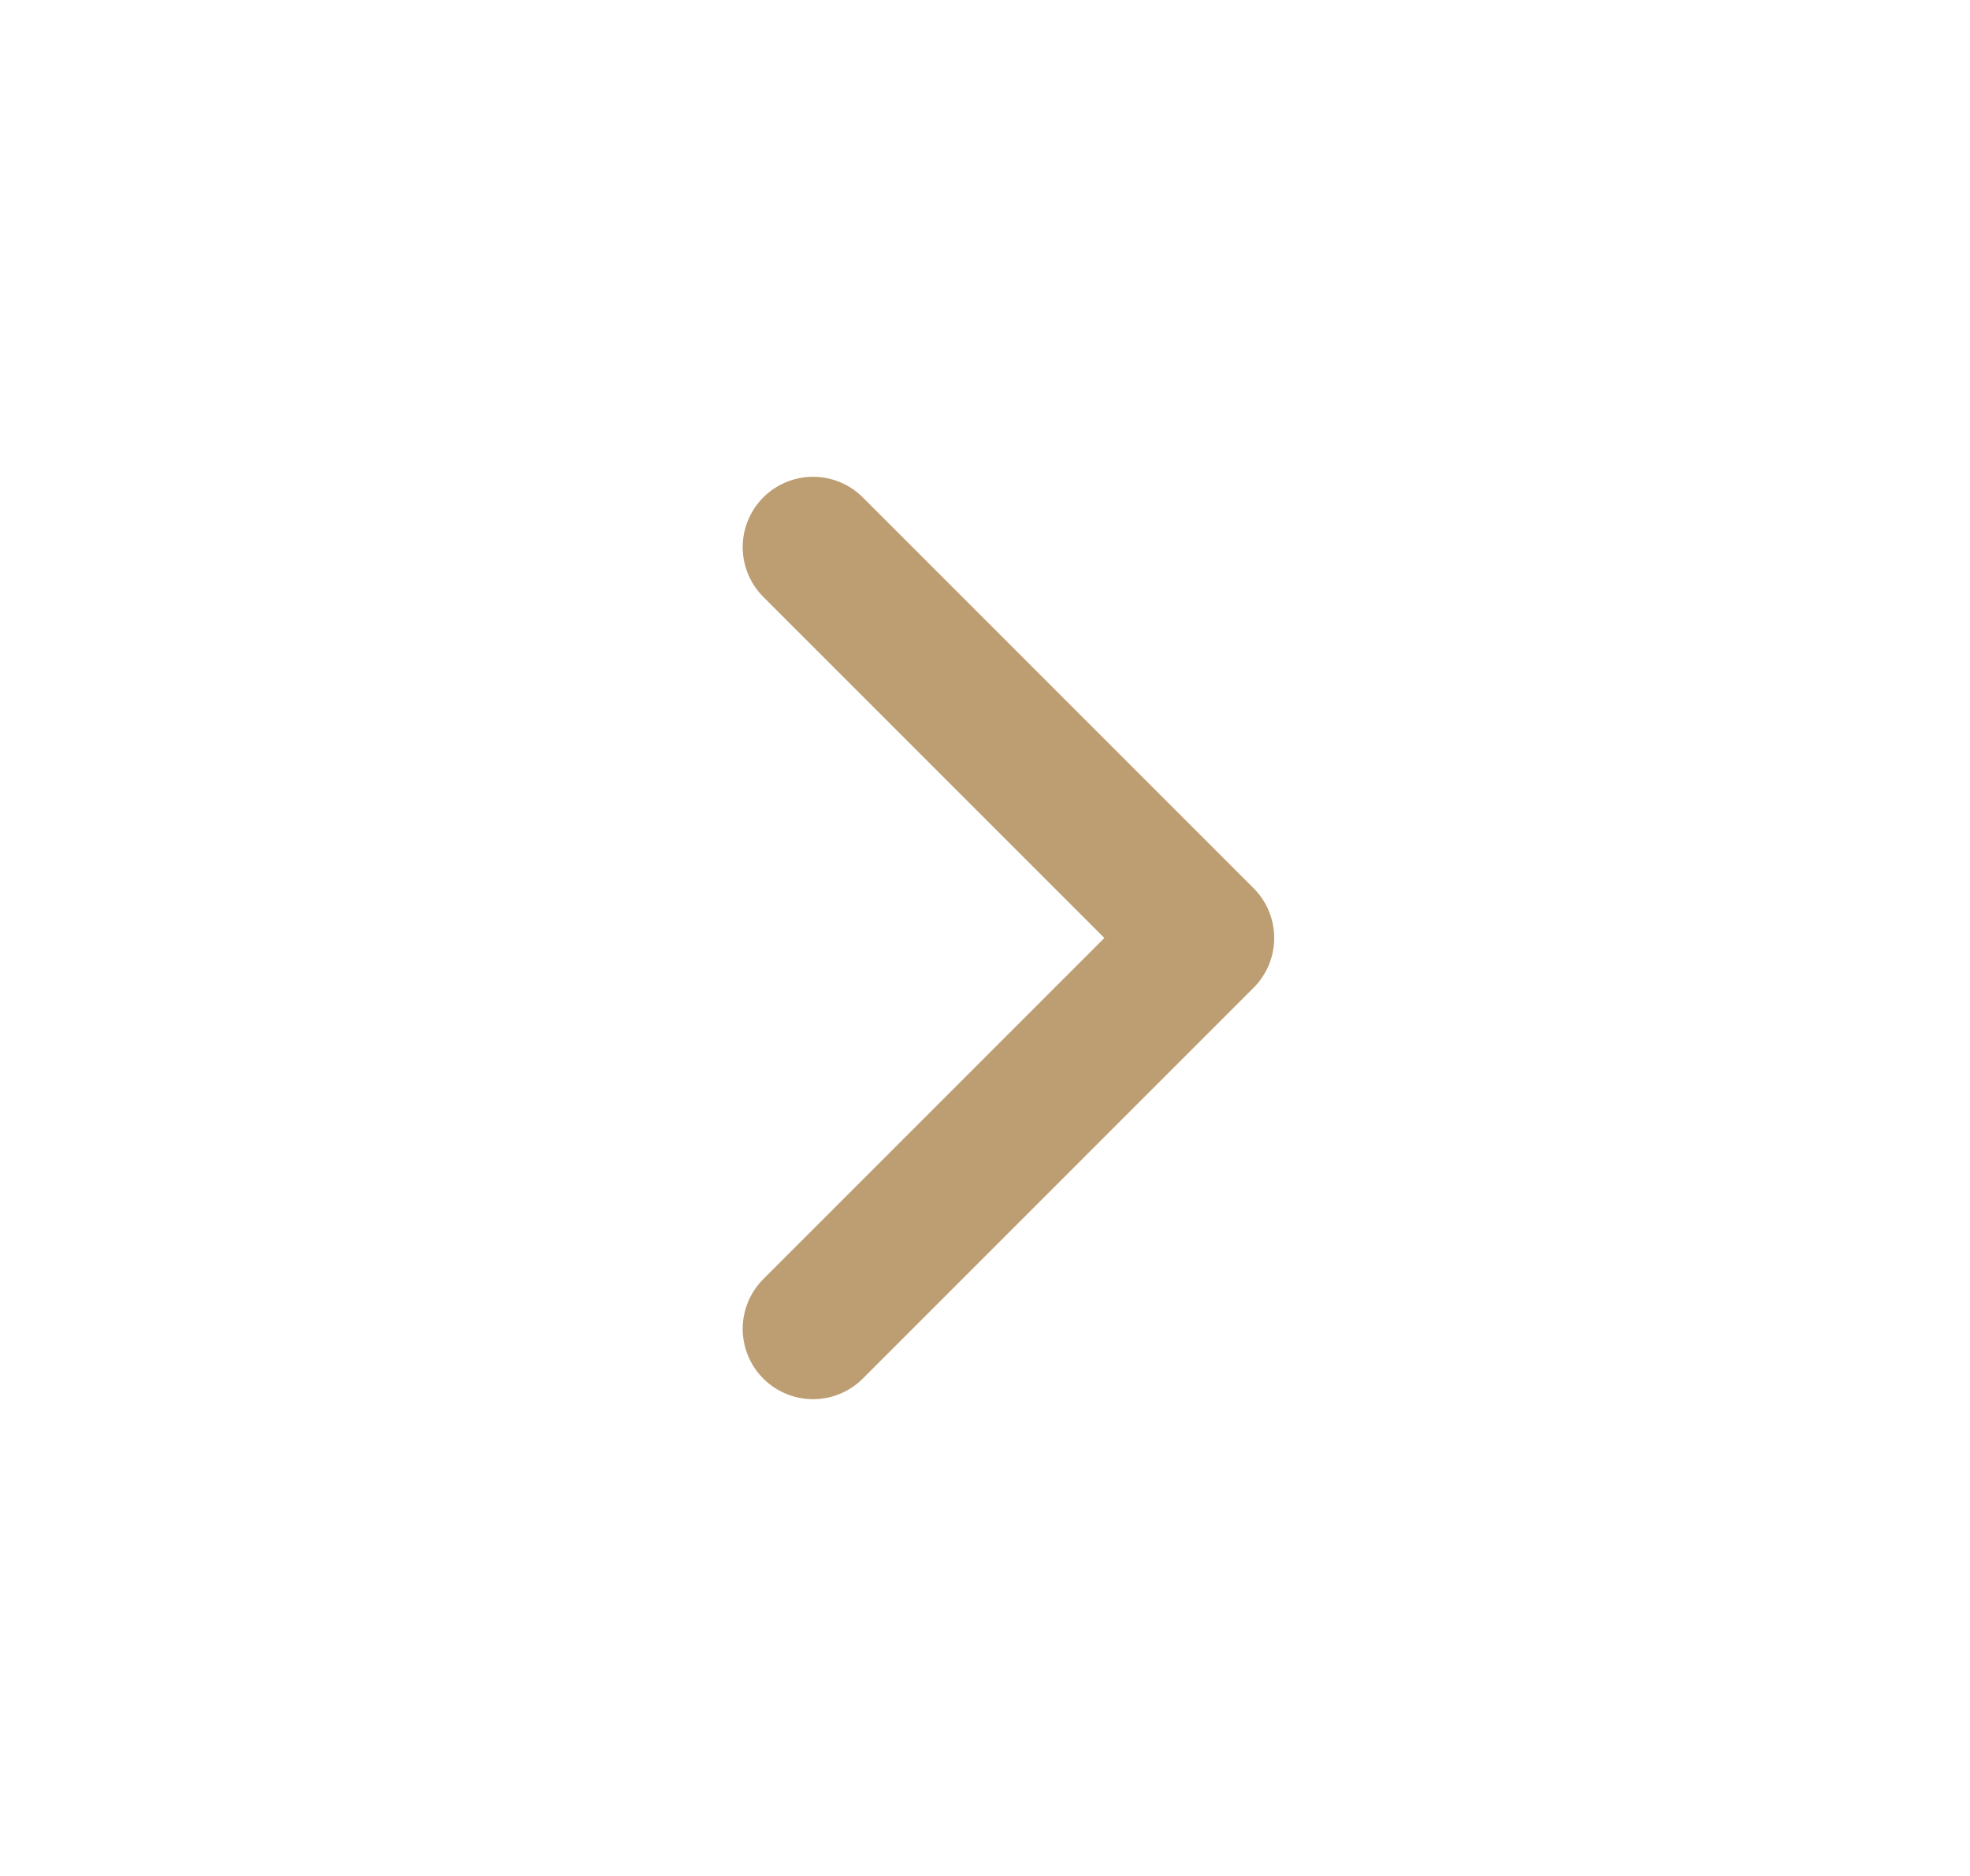 <svg width="21" height="20" viewBox="0 0 21 20" fill="none" xmlns="http://www.w3.org/2000/svg">
<path d="M8.667 14.167L12.833 10L8.667 5.833" stroke="#BD9E72" stroke-width="1.5" stroke-linecap="round" stroke-linejoin="round"/>
</svg>
